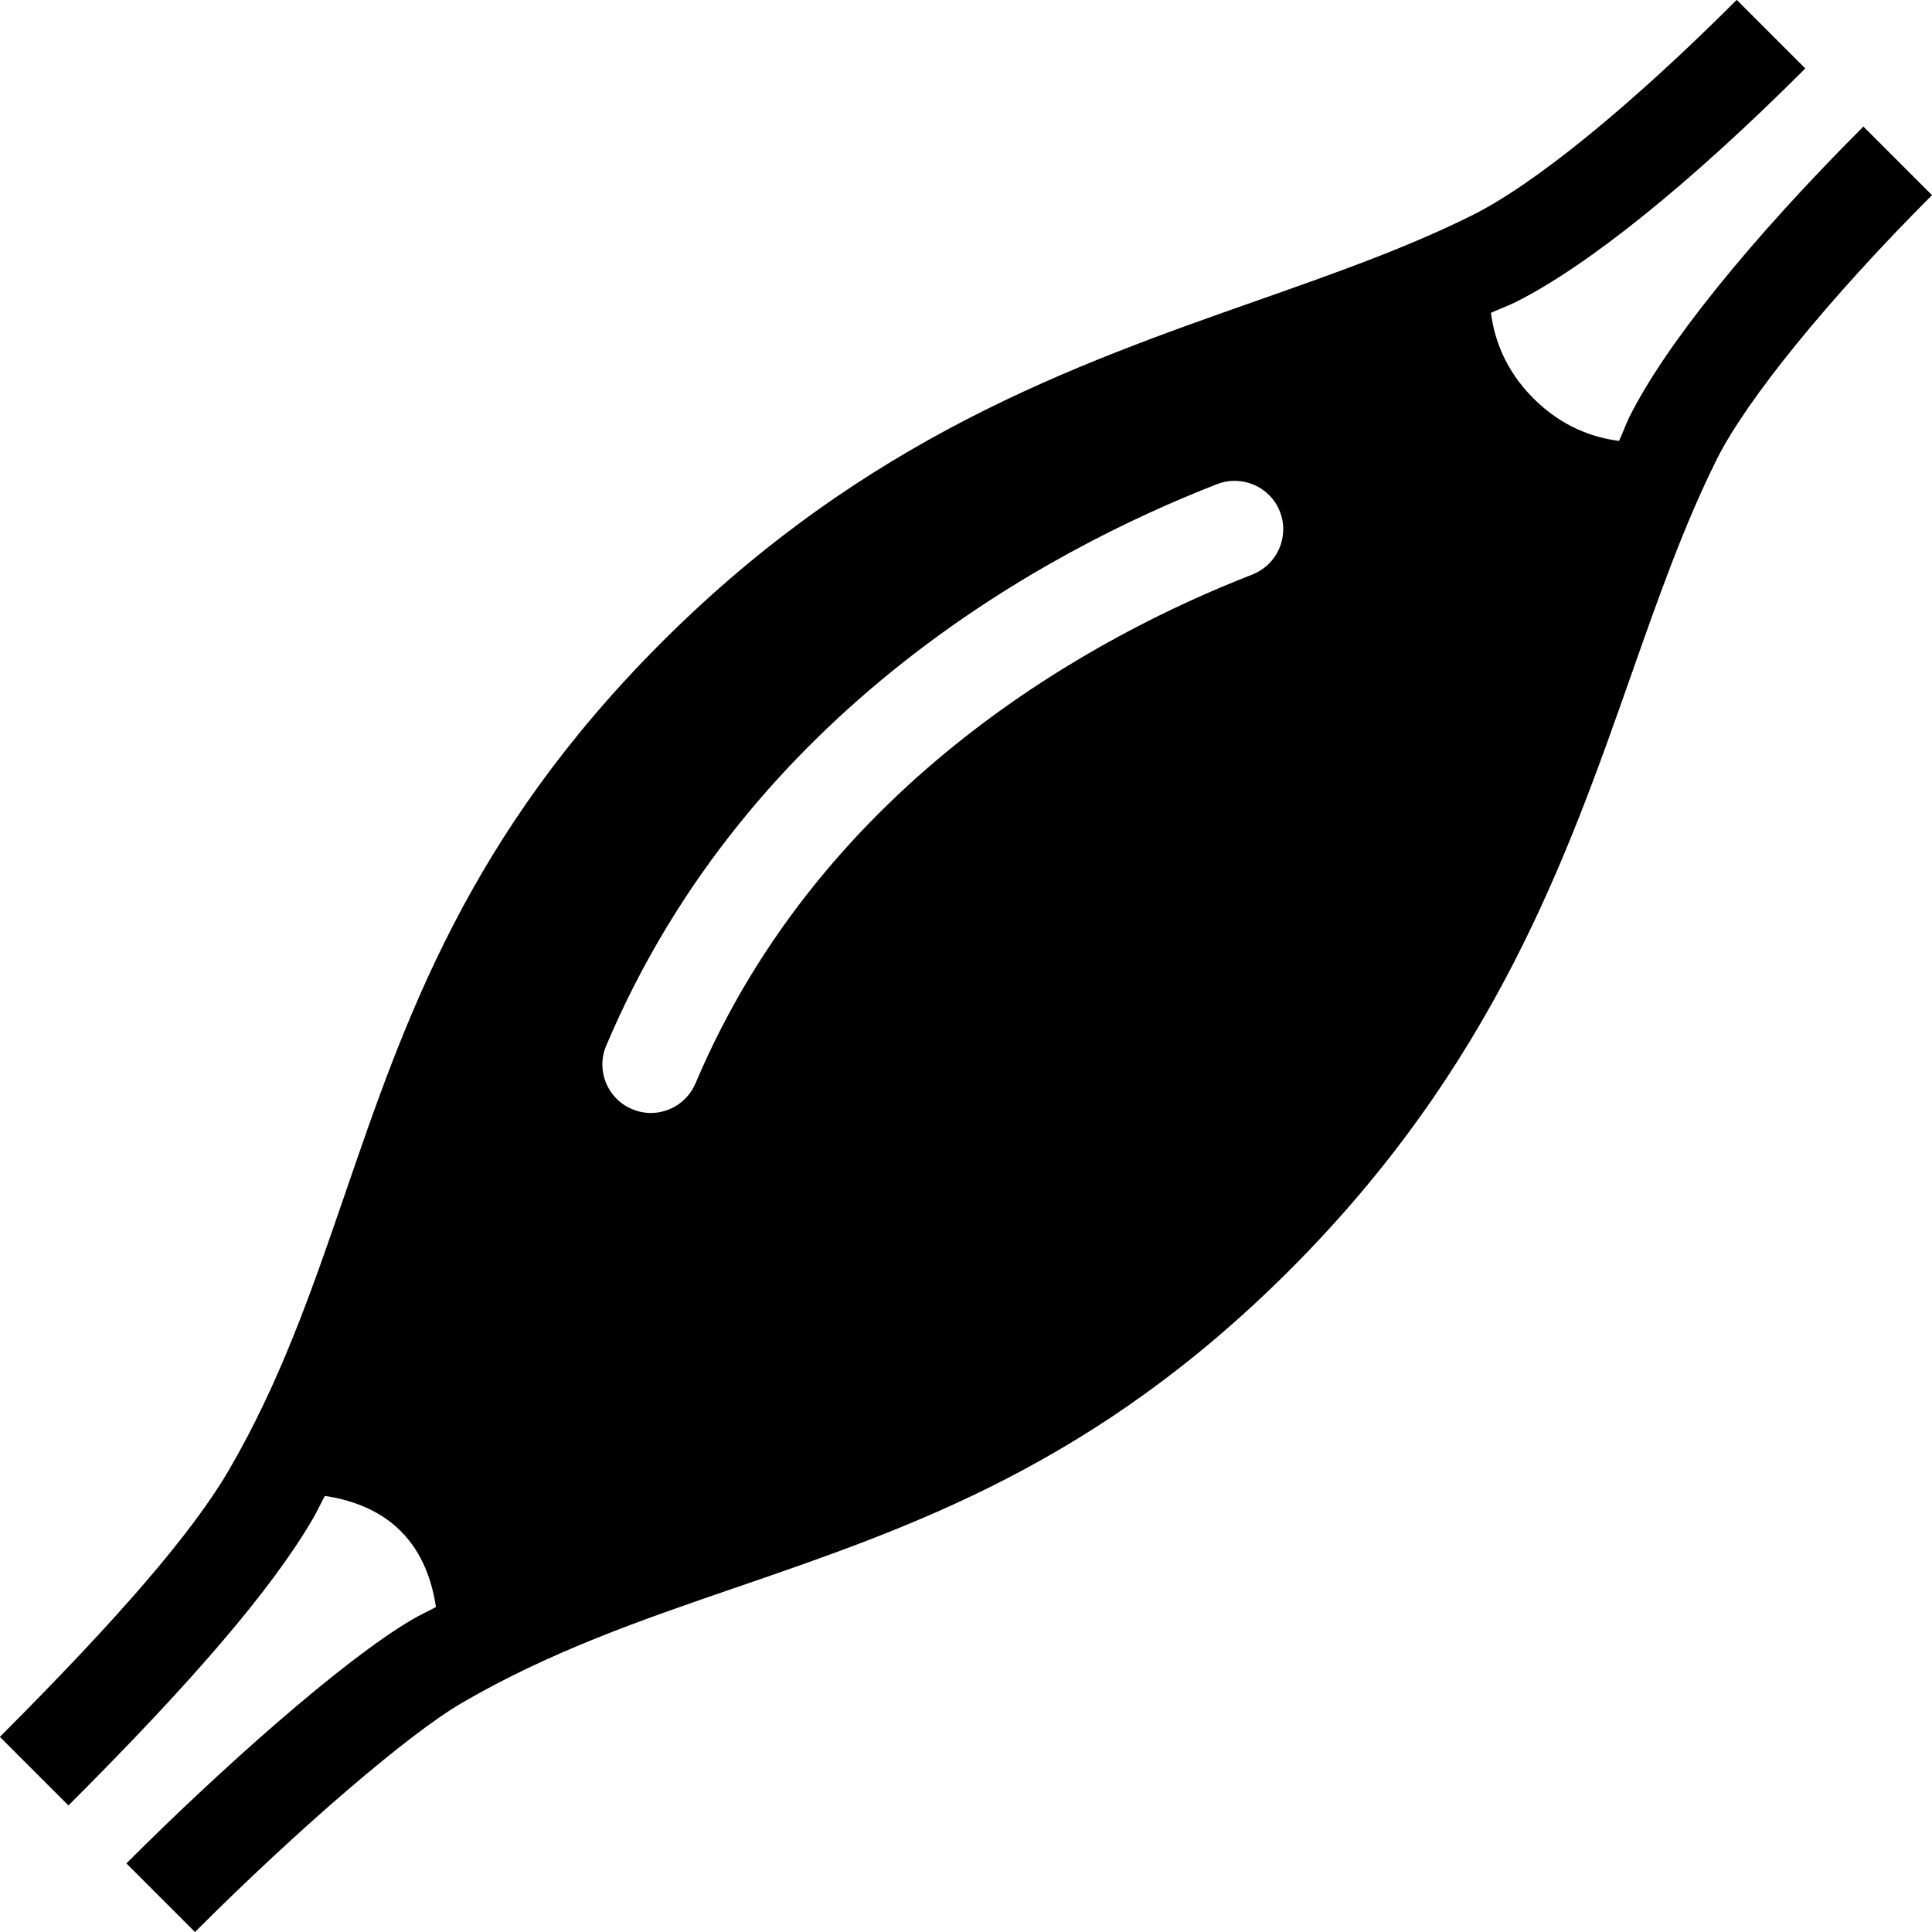 <?xml version="1.0" encoding="UTF-8"?><svg id="sensor_emg" xmlns="http://www.w3.org/2000/svg" viewBox="0 0 14 14">
<title>emg</title>
<path id="muscle" d="M13.503,.917c-.821,.821-1.438,1.587-1.695,2.103-.028,.057-.049,.118-.076,.175-.186-.024-.412-.1-.62-.308-.208-.208-.284-.434-.308-.62,.058-.027,.118-.048,.175-.076,.524-.261,1.271-.863,2.103-1.695l-.497-.497c-.768,.768-1.467,1.338-1.919,1.562-.478,.238-1.002,.422-1.556,.617-1.33,.468-2.837,.998-4.315,2.476-1.403,1.403-1.858,2.724-2.296,4.001-.24,.697-.466,1.355-.841,1.999-.261,.447-.788,1.061-1.659,1.932l.497,.497c.915-.914,1.477-1.574,1.769-2.074,.033-.056,.058-.112,.089-.169,.181,.027,.389,.094,.55,.255,.161,.161,.228,.369,.255,.55-.056,.031-.113,.056-.169,.089-.508,.296-1.408,1.102-2.074,1.769l.497,.497c.751-.751,1.545-1.433,1.932-1.659,.644-.375,1.302-.602,1.999-.841,1.277-.439,2.597-.893,4.001-2.296,1.478-1.478,2.008-2.985,2.476-4.315,.195-.554,.379-1.077,.617-1.556,.217-.437,.816-1.172,1.562-1.919l-.497-.497Zm-4.427,3.246c-1.107,.43-3.103,1.482-4.036,3.687-.057,.134-.187,.215-.323,.215-.046,0-.092-.009-.137-.028-.179-.075-.263-.282-.187-.46,1.033-2.443,3.218-3.598,4.427-4.069,.181-.069,.385,.019,.455,.2,.07,.181-.019,.384-.2,.455Z"/></svg>